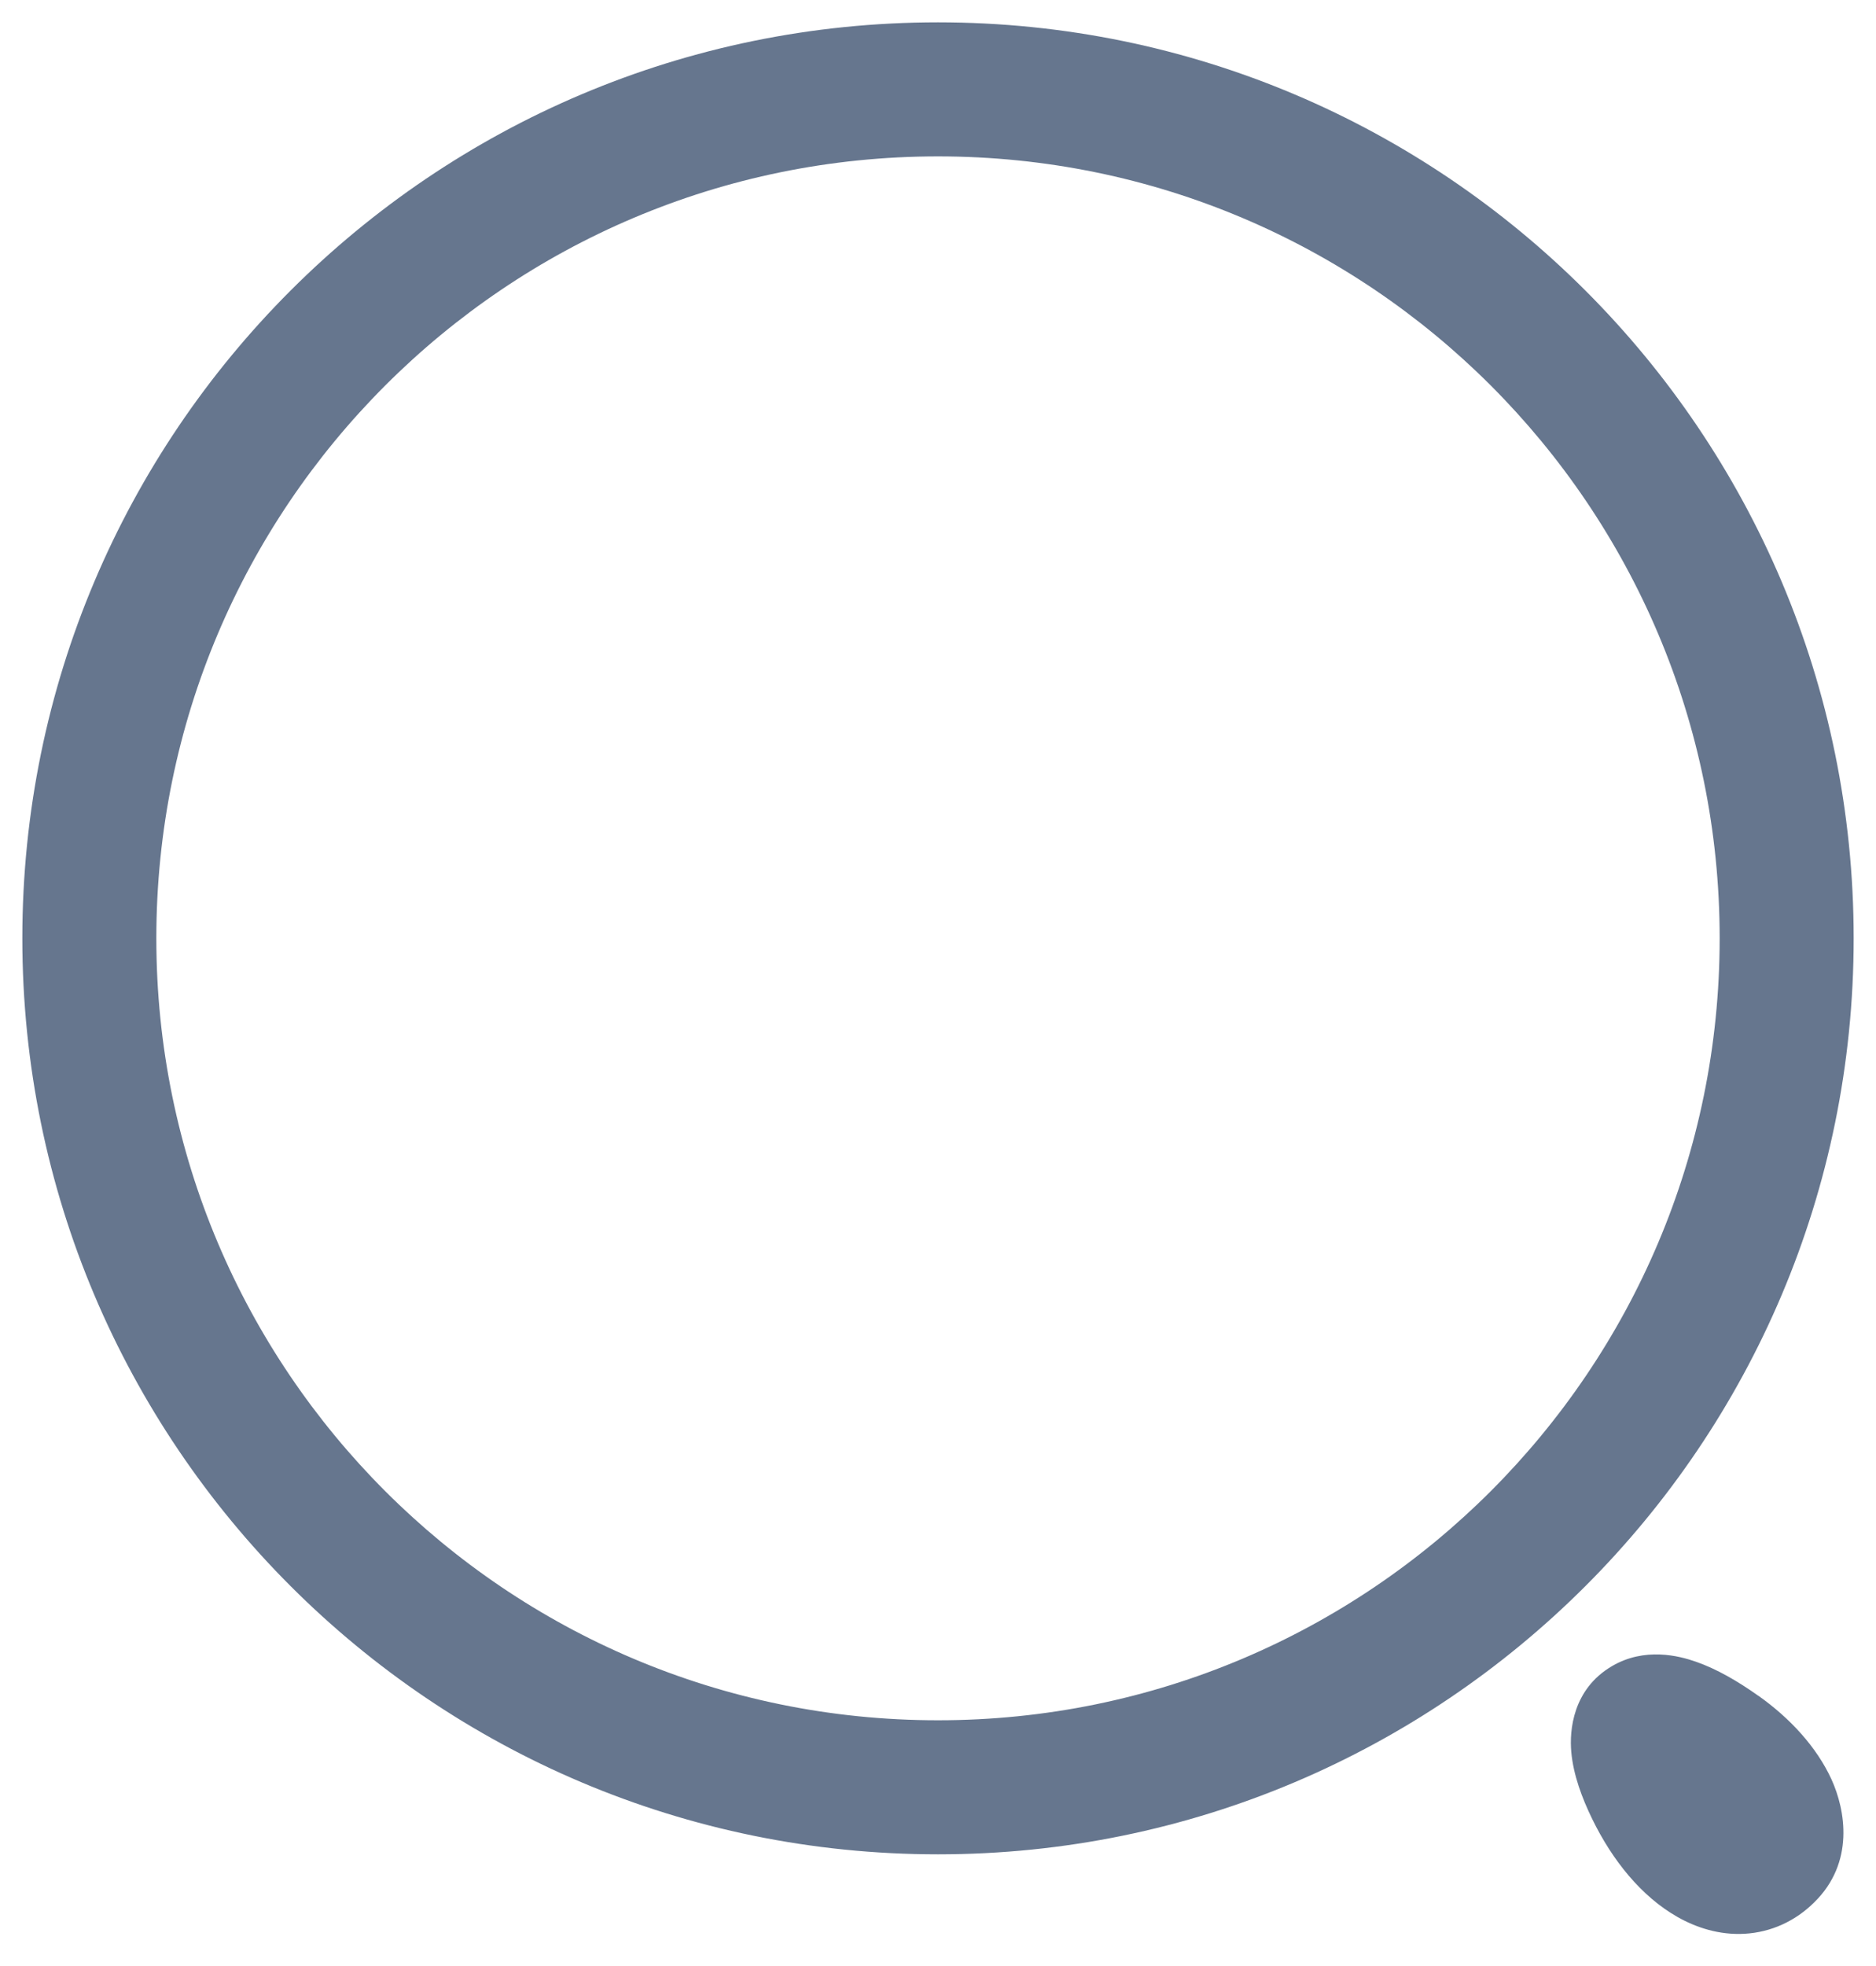 <svg width="21" height="22" viewBox="0 0 21 22" fill="none" xmlns="http://www.w3.org/2000/svg">
<path fill-rule="evenodd" clip-rule="evenodd" d="M1.75 10.5C1.75 5.668 5.668 1.75 10.5 1.75C15.332 1.75 19.25 5.668 19.25 10.5C19.25 15.332 15.332 19.25 10.5 19.25C5.668 19.25 1.75 15.332 1.75 10.5ZM10.5 0.25C4.839 0.25 0.25 4.839 0.25 10.5C0.25 16.161 4.839 20.75 10.5 20.75C16.161 20.75 20.75 16.161 20.75 10.5C20.75 4.839 16.161 0.25 10.5 0.25ZM20.502 19.912C20.658 20.255 20.763 20.843 20.308 21.288C20.097 21.497 19.827 21.622 19.529 21.639C19.244 21.655 18.986 21.569 18.778 21.451C18.372 21.221 18.048 20.815 17.825 20.358L17.825 20.358C17.709 20.121 17.612 19.861 17.589 19.605C17.567 19.363 17.606 18.902 18.043 18.645C18.409 18.429 18.795 18.528 18.985 18.595C19.215 18.675 19.452 18.812 19.683 18.976L19.684 18.976C20.036 19.225 20.336 19.549 20.502 19.912ZM19.142 20.547L19.141 20.545C19.142 20.546 19.142 20.547 19.142 20.547Z" fill="#66768E"/>
</svg>
